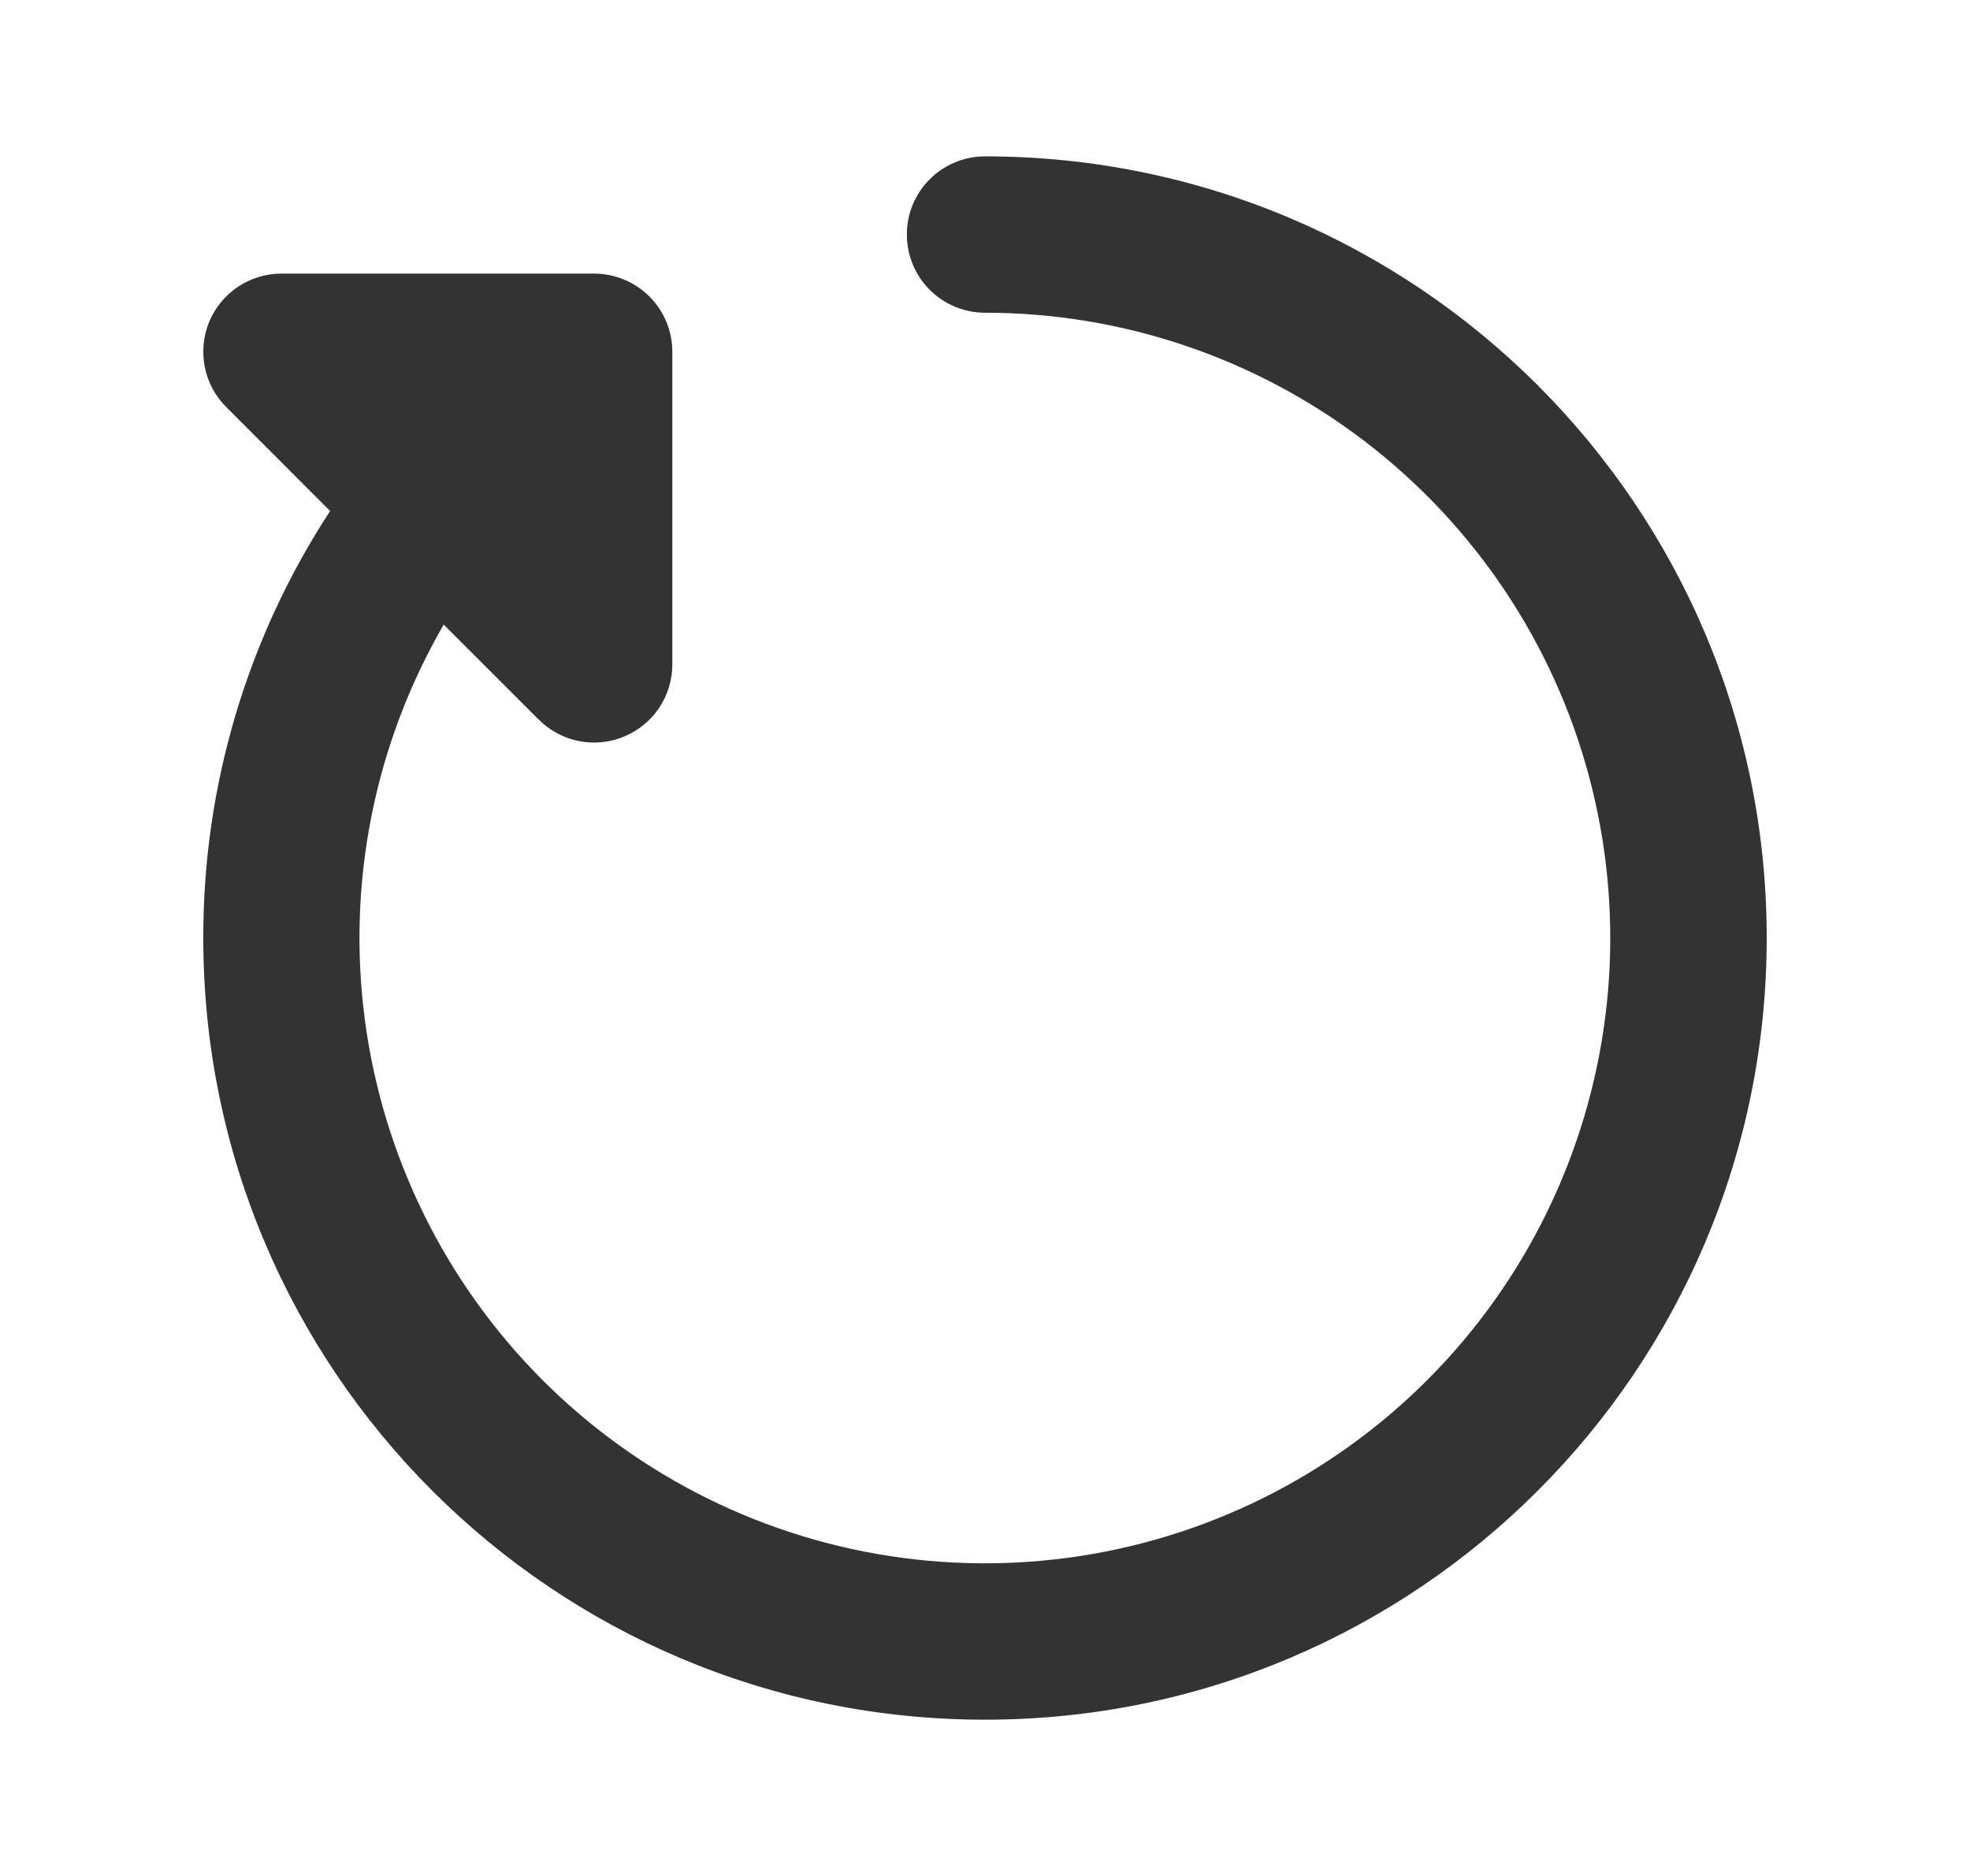 <svg width="21" height="20" viewBox="0 0 21 20" fill="none" xmlns="http://www.w3.org/2000/svg">
<path fill-rule="evenodd" clip-rule="evenodd" d="M10.5 1.667C10.279 1.667 10.067 1.755 9.911 1.911C9.754 2.067 9.667 2.279 9.667 2.5C9.667 2.721 9.754 2.933 9.911 3.09C10.067 3.246 10.279 3.334 10.5 3.334C11.968 3.334 13.395 3.819 14.559 4.713C15.723 5.607 16.56 6.86 16.939 8.278C17.318 9.696 17.219 11.2 16.656 12.556C16.094 13.911 15.099 15.044 13.827 15.777C12.556 16.509 11.077 16.802 9.622 16.609C8.167 16.416 6.816 15.748 5.779 14.709C4.743 13.67 4.078 12.318 3.888 10.862C3.698 9.406 3.994 7.929 4.73 6.659L5.744 7.673C5.861 7.789 6.009 7.869 6.171 7.901C6.332 7.933 6.5 7.916 6.652 7.853C6.804 7.79 6.935 7.684 7.026 7.547C7.118 7.41 7.167 7.248 7.167 7.084V3.75C7.167 3.529 7.079 3.317 6.923 3.161C6.766 3.005 6.554 2.917 6.333 2.917H3C2.835 2.917 2.674 2.966 2.537 3.057C2.4 3.149 2.293 3.279 2.23 3.431C2.167 3.584 2.151 3.751 2.183 3.913C2.215 4.074 2.294 4.223 2.411 4.339L3.519 5.448C2.634 6.801 2.164 8.383 2.167 10C2.167 14.603 5.898 18.334 10.5 18.334C15.102 18.334 18.833 14.603 18.833 10C18.833 5.398 15.102 1.667 10.5 1.667Z" fill="#333333"/>
</svg>
